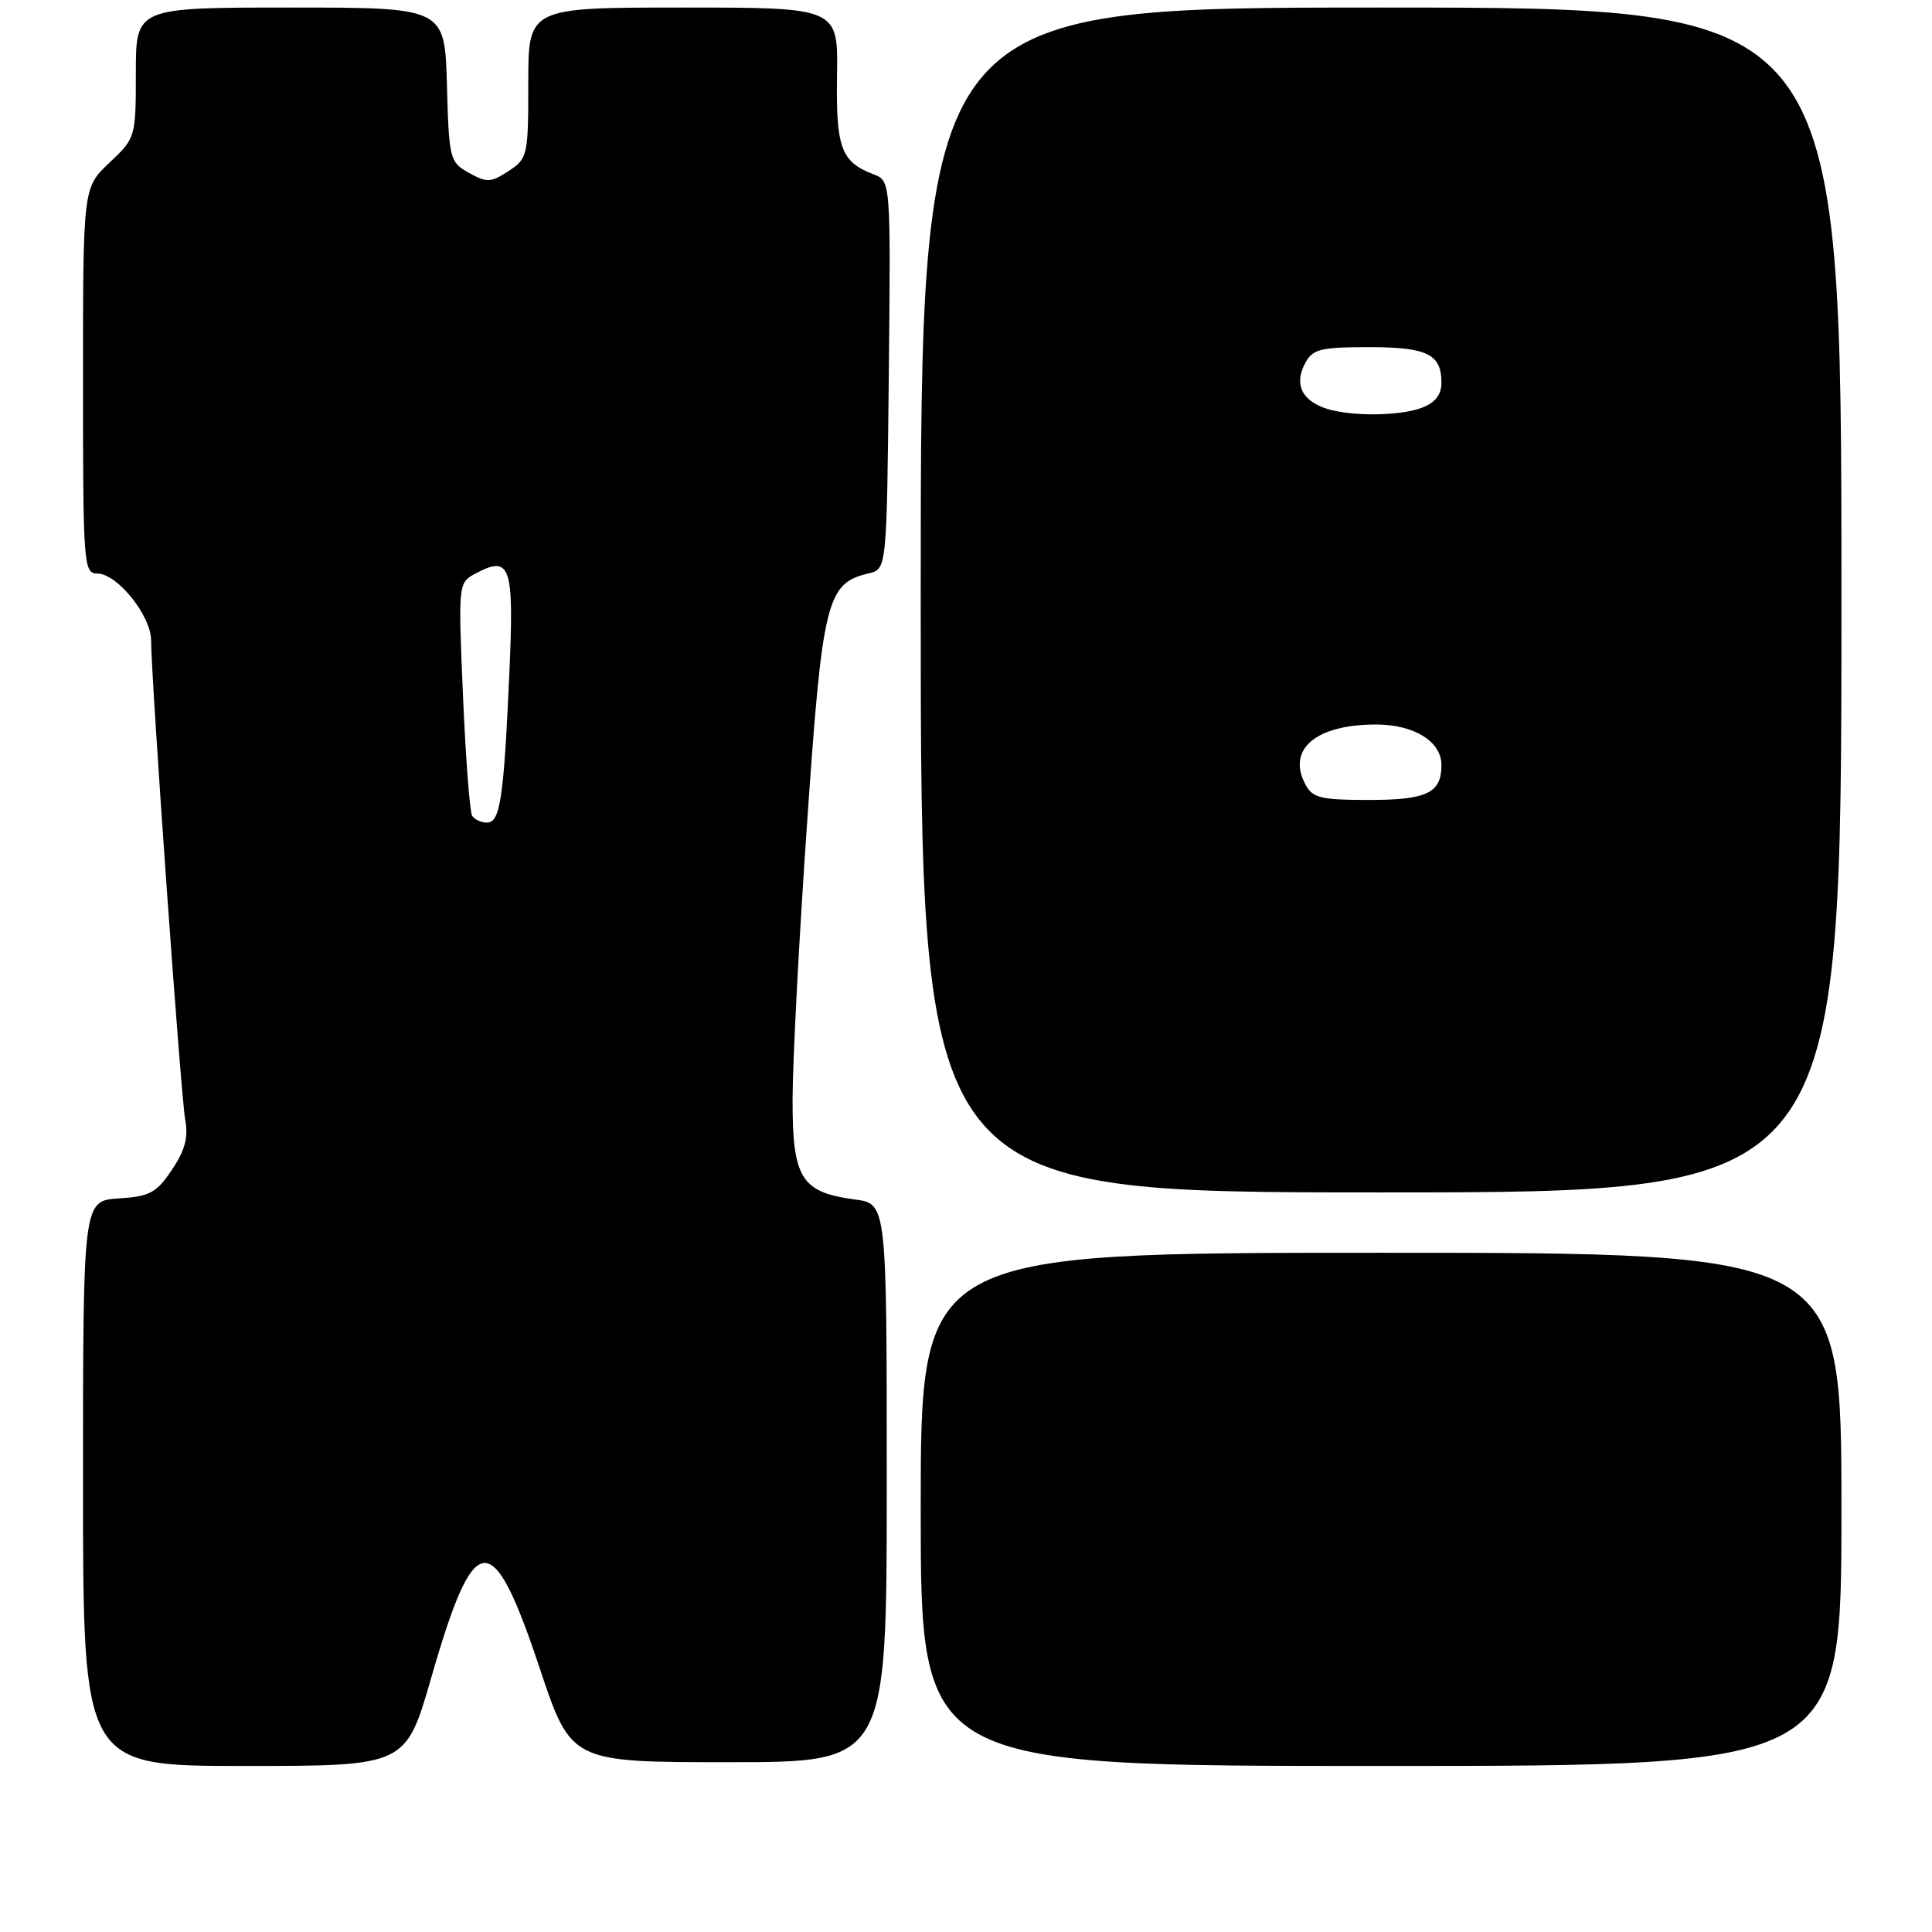 <?xml version="1.0" encoding="UTF-8" standalone="no"?>
<!DOCTYPE svg PUBLIC "-//W3C//DTD SVG 1.1//EN" "http://www.w3.org/Graphics/SVG/1.1/DTD/svg11.dtd" >
<svg xmlns="http://www.w3.org/2000/svg" xmlns:xlink="http://www.w3.org/1999/xlink" version="1.1" viewBox="0 0 256 256">
 <g >
 <path fill="currentColor"
d=" M 57.14 222.31 C 62.88 202.35 65.22 202.15 71.52 221.07 C 75.67 233.50 75.67 233.50 96.58 233.50 C 117.50 233.50 117.50 233.50 117.50 196.50 C 117.50 159.50 117.50 159.50 113.29 158.94 C 106.13 157.98 105.00 156.15 105.02 145.60 C 105.03 140.59 105.89 124.17 106.94 109.10 C 108.98 79.50 109.53 77.29 115.09 75.98 C 117.50 75.41 117.50 75.41 117.77 49.69 C 118.03 23.96 118.03 23.96 115.73 23.09 C 111.45 21.46 110.76 19.58 110.91 10.01 C 111.06 1.00 111.06 1.00 90.53 1.00 C 70.00 1.00 70.00 1.00 70.00 10.98 C 70.00 20.63 69.92 21.01 67.38 22.67 C 65.04 24.20 64.50 24.23 62.13 22.90 C 59.59 21.48 59.49 21.08 59.22 11.21 C 58.93 1.00 58.93 1.00 38.47 1.00 C 18.00 1.00 18.00 1.00 18.00 9.63 C 18.00 18.20 17.97 18.29 14.50 21.56 C 11.00 24.87 11.00 24.87 11.00 50.43 C 11.00 74.94 11.08 76.00 12.91 76.00 C 15.52 76.00 20.00 81.56 20.02 84.83 C 20.05 90.26 23.97 145.33 24.54 148.36 C 24.98 150.70 24.52 152.42 22.78 155.01 C 20.73 158.06 19.84 158.54 15.72 158.80 C 11.00 159.11 11.00 159.11 11.00 196.55 C 11.00 234.00 11.00 234.00 32.39 234.00 C 53.77 234.00 53.77 234.00 57.14 222.31 Z  M 244.00 200.00 C 244.00 166.00 244.00 166.00 183.00 166.00 C 122.00 166.00 122.00 166.00 122.00 200.00 C 122.00 234.00 122.00 234.00 183.00 234.00 C 244.00 234.00 244.00 234.00 244.00 200.00 Z  M 244.00 79.50 C 244.00 1.00 244.00 1.00 183.00 1.00 C 122.00 1.00 122.00 1.00 122.00 79.50 C 122.00 158.00 122.00 158.00 183.00 158.00 C 244.00 158.00 244.00 158.00 244.00 79.50 Z  M 62.56 108.09 C 62.25 107.59 61.70 100.44 61.35 92.21 C 60.71 77.43 60.73 77.22 62.93 76.04 C 67.66 73.50 68.13 74.84 67.49 89.23 C 66.75 105.87 66.28 109.00 64.51 109.00 C 63.75 109.00 62.87 108.59 62.56 108.09 Z  M 172.98 103.96 C 170.48 99.29 174.34 96.00 182.34 96.00 C 187.36 96.00 191.00 98.25 191.00 101.36 C 191.00 105.08 189.09 106.00 181.34 106.00 C 175.05 106.00 173.92 105.73 172.98 103.96 Z  M 175.23 53.96 C 172.34 52.80 171.54 50.73 172.96 48.08 C 173.93 46.27 175.00 46.00 181.34 46.00 C 189.13 46.00 191.00 46.92 191.00 50.72 C 191.00 52.30 190.17 53.36 188.43 54.02 C 185.28 55.22 178.29 55.19 175.23 53.96 Z "/>
</g>
</svg>